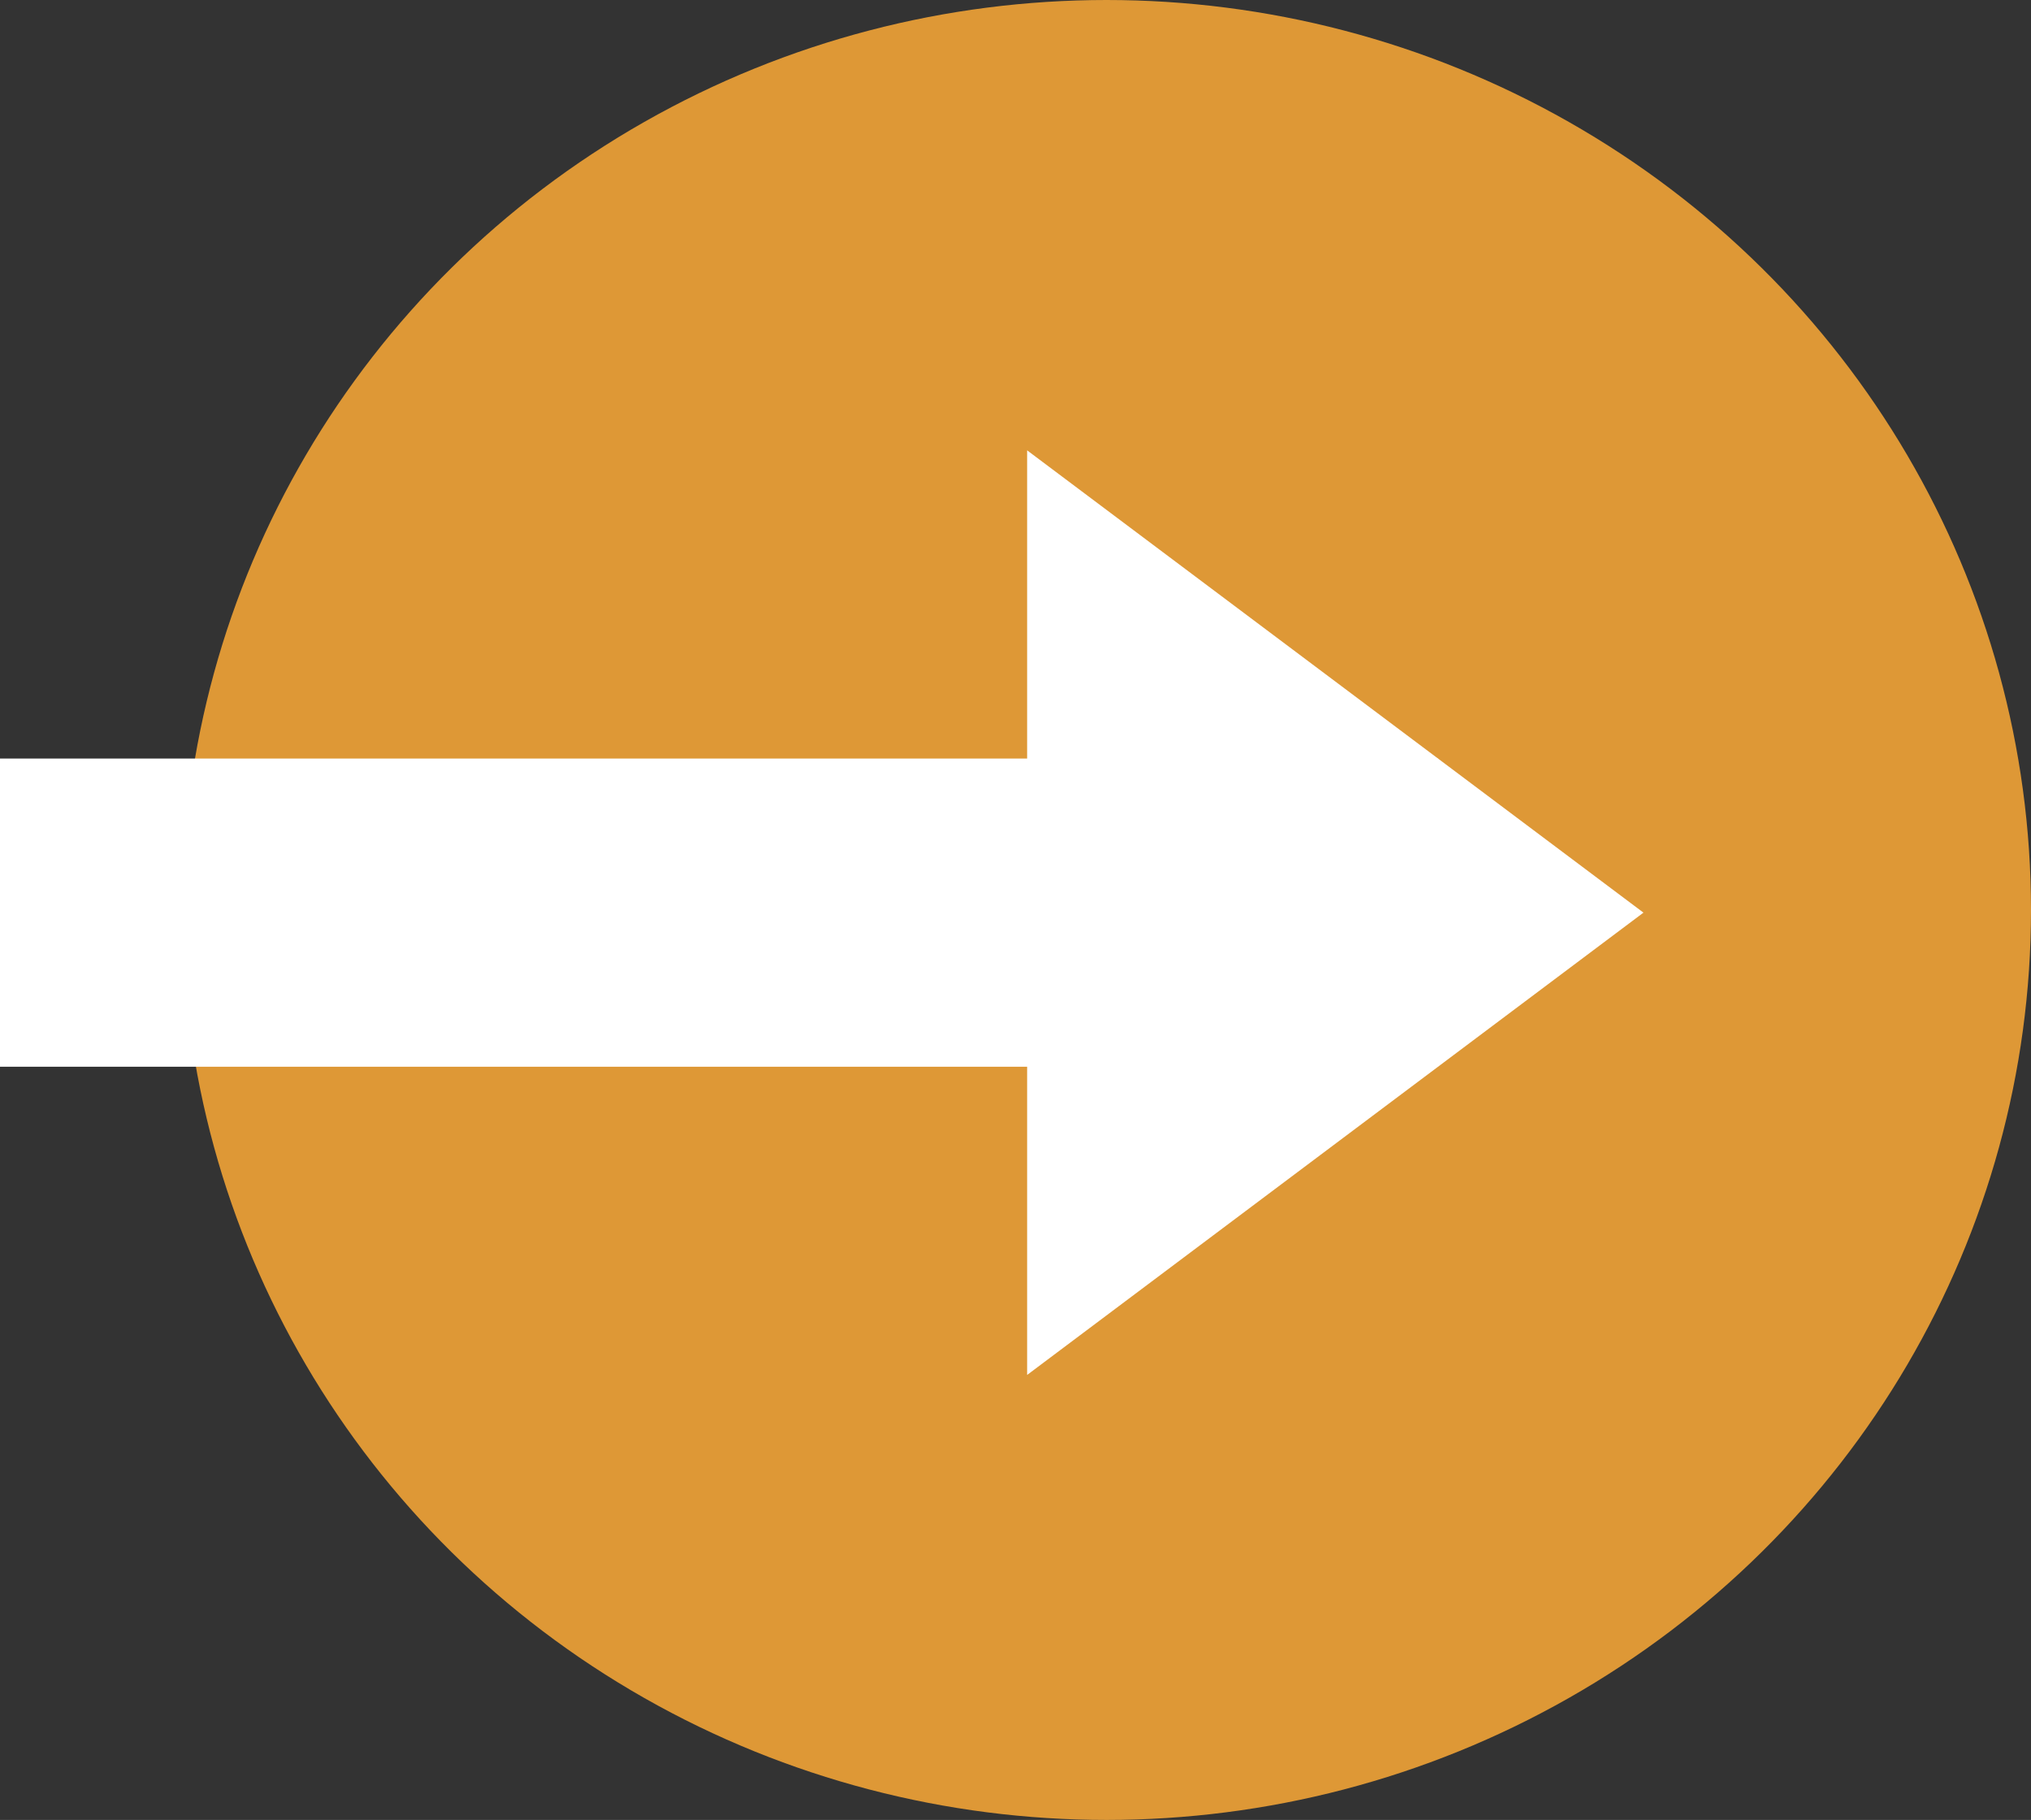 <svg xmlns="http://www.w3.org/2000/svg" width="19.773" height="17.716" viewBox="0 0 19.773 17.716">
	<rect x="0" y="0" width="19.773" height="17.716" fill="#333333" stroke="none"/>
	<ellipse cx="9" cy="8.858" rx="9" ry="8.858" transform="translate(1.773)" fill="#de9836"/>
	<g transform="translate(-1141 -346.616)">
		<rect width="14" height="3" transform="translate(1141 354)" fill="#fff"/>
		<path d="M4.5,0,9,6H0Z" transform="translate(1157 351) rotate(90)" fill="#fff"/>
	</g>
</svg>
